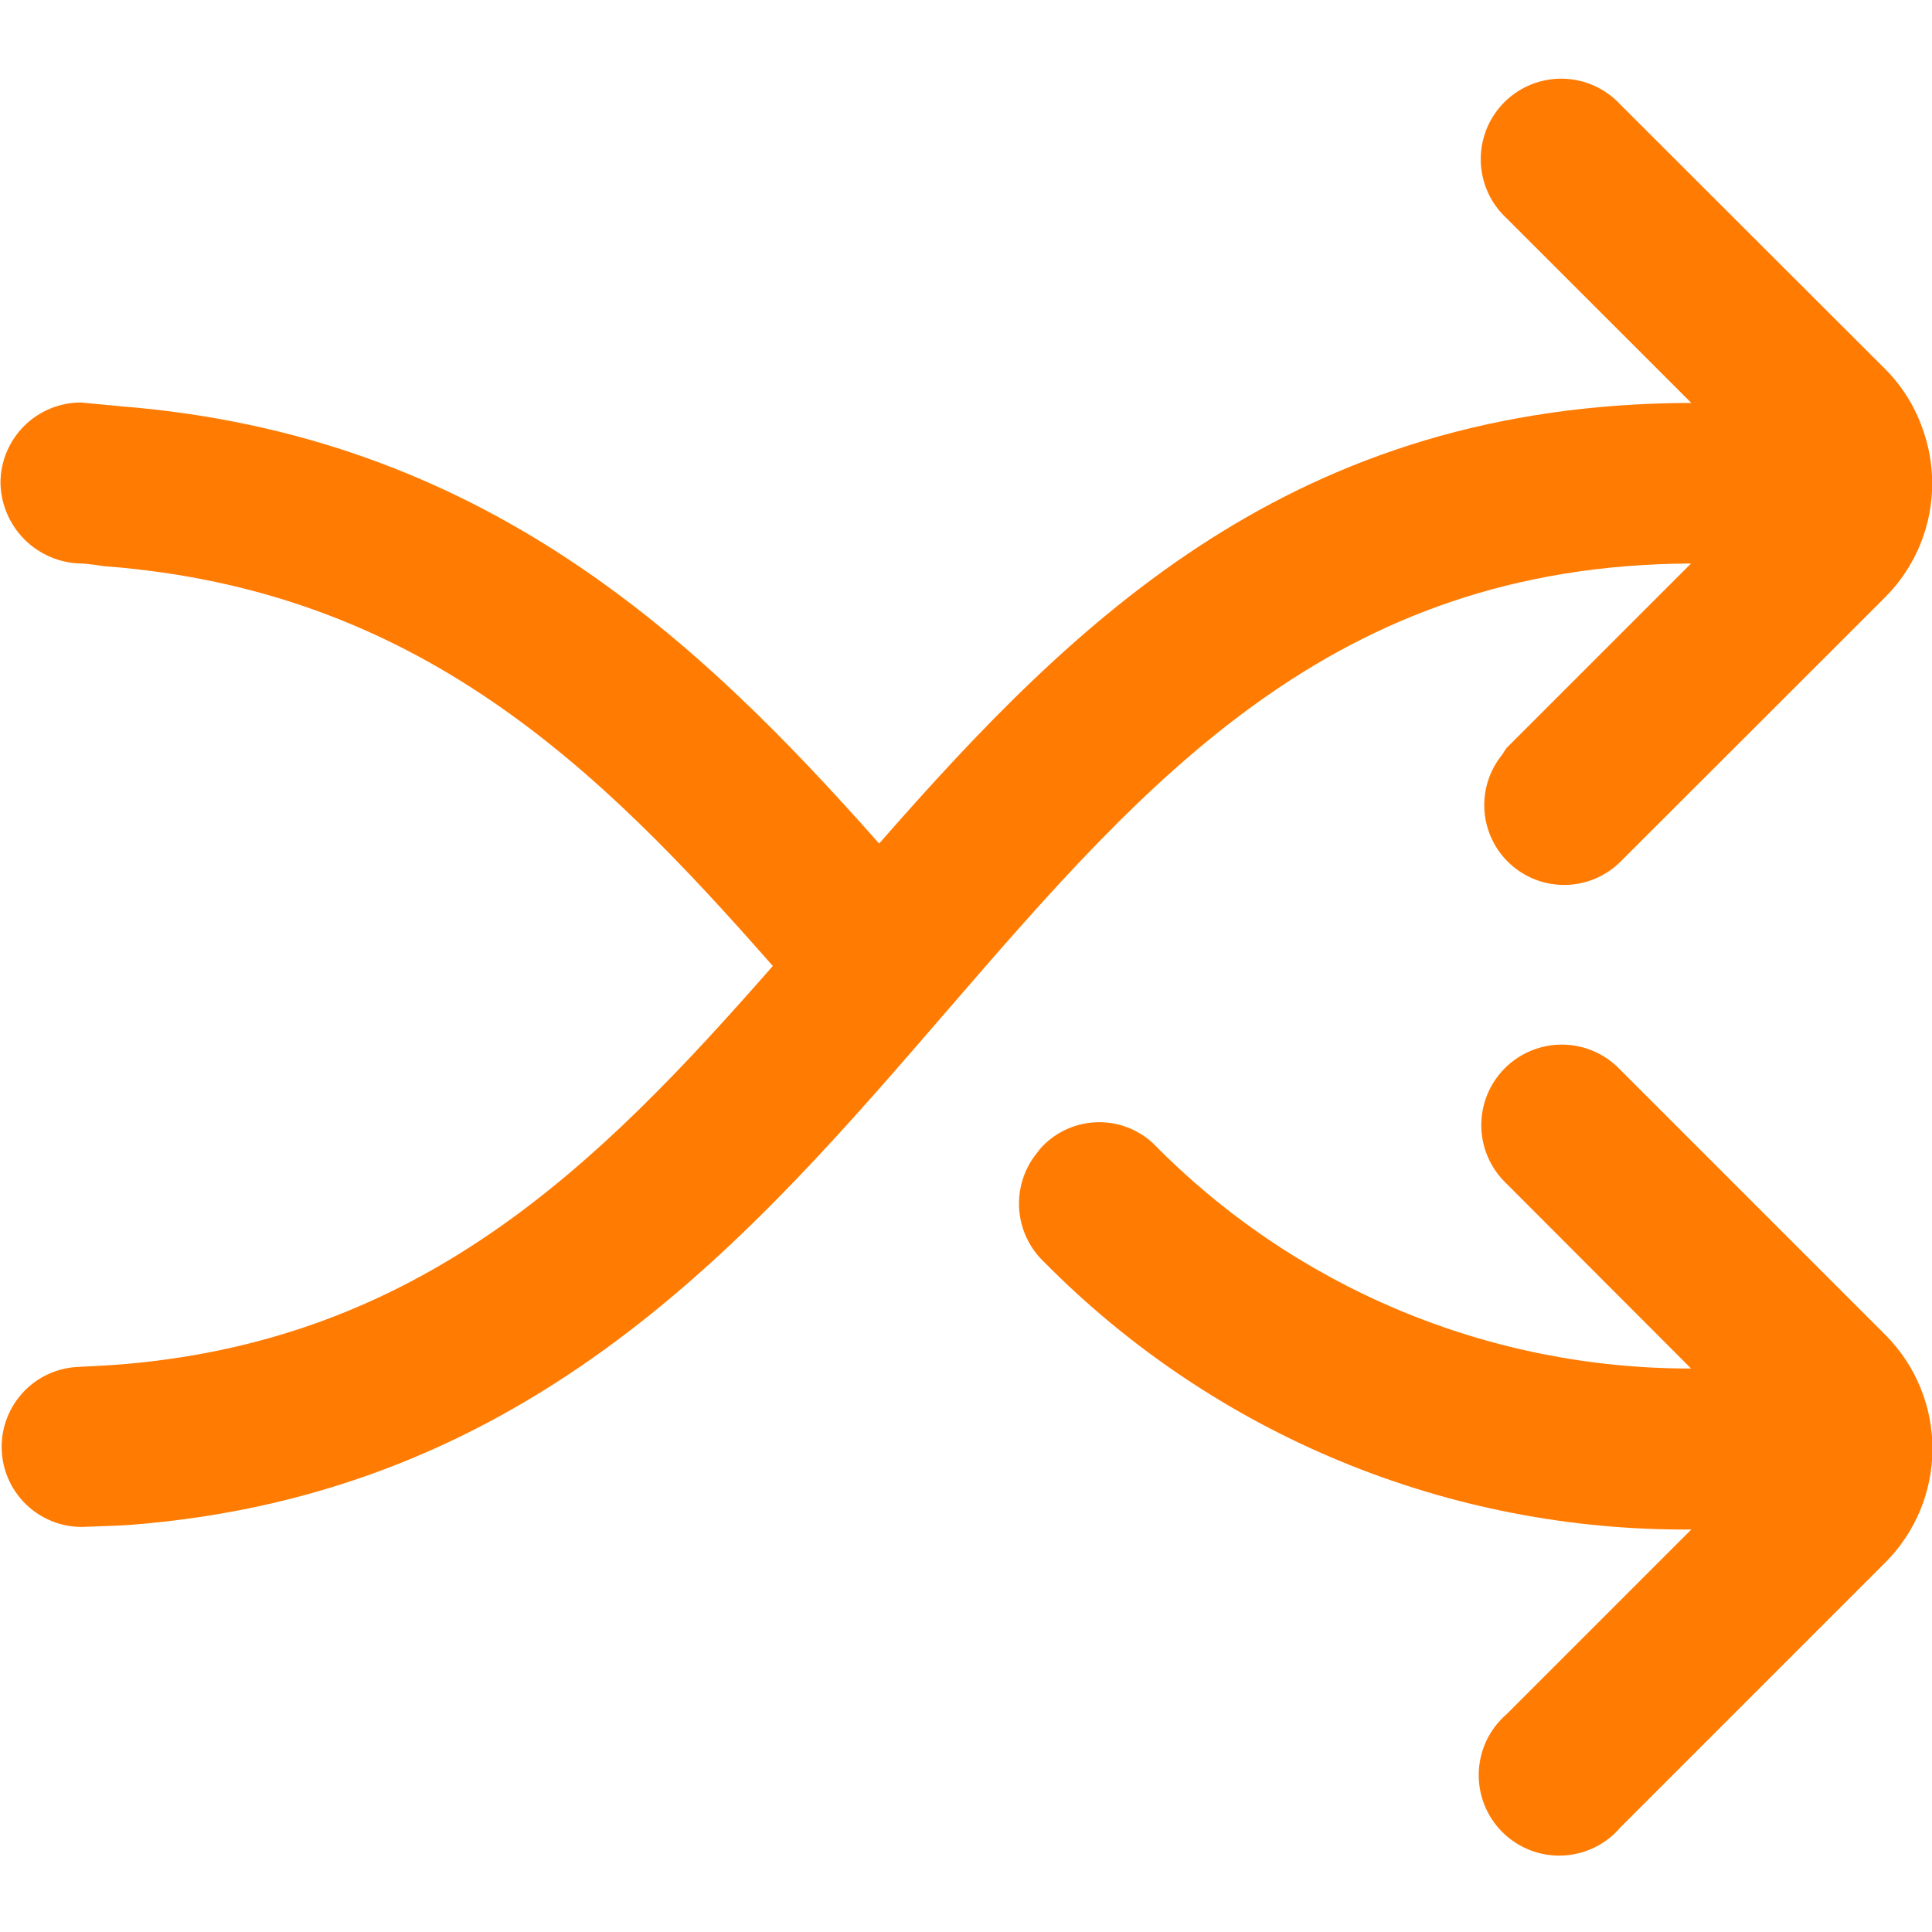 <svg width="512" height="512" viewBox="0 0 512 512" fill="none" xmlns="http://www.w3.org/2000/svg">
<g clip-path="url(#clip0_3515_2129)">
<path d="M499.648 353.771L429.44 283.563C427.483 281.479 425.127 279.81 422.513 278.654C419.898 277.498 417.078 276.88 414.22 276.836C411.362 276.791 408.524 277.322 405.874 278.396C403.225 279.469 400.819 281.065 398.798 283.087C396.778 285.109 395.184 287.516 394.112 290.166C393.04 292.816 392.512 295.655 392.558 298.513C392.604 301.371 393.225 304.191 394.382 306.804C395.54 309.418 397.211 311.773 399.296 313.728L448.149 362.667C421.592 362.727 395.291 357.473 370.795 347.215C346.299 336.956 324.103 321.9 305.514 302.933C303.45 301.032 301.025 299.565 298.383 298.62C295.741 297.674 292.936 297.269 290.135 297.428C287.333 297.587 284.592 298.307 282.074 299.546C279.556 300.785 277.313 302.517 275.477 304.64L275.2 305.067C271.613 309.239 269.777 314.636 270.075 320.129C270.373 325.623 272.783 330.79 276.8 334.549C299.195 357.199 325.902 375.132 355.343 387.289C384.784 399.446 416.362 405.582 448.213 405.333L399.296 454.251C397.067 456.168 395.258 458.525 393.983 461.175C392.709 463.824 391.995 466.708 391.888 469.647C391.781 472.585 392.282 475.513 393.36 478.249C394.439 480.984 396.071 483.467 398.154 485.541C400.238 487.616 402.727 489.237 405.467 490.304C408.207 491.371 411.138 491.86 414.076 491.74C417.013 491.62 419.895 490.895 422.538 489.609C425.182 488.322 427.532 486.504 429.44 484.267L499.648 414.059C507.634 406.059 512.119 395.218 512.119 383.915C512.119 372.611 507.634 361.77 499.648 353.771Z" fill="#FF7B02"/>
<path d="M448.149 149.334L399.296 198.187C398.88 198.749 398.496 199.333 398.144 199.936C394.701 204.134 393.003 209.494 393.401 214.908C393.799 220.322 396.262 225.376 400.281 229.025C404.3 232.674 409.568 234.639 414.995 234.514C420.422 234.389 425.593 232.183 429.44 228.352L465.835 192L499.669 158.187C505.39 152.422 509.346 145.144 511.073 137.208C512.8 129.272 512.226 121.008 509.419 113.387C507.346 107.553 504.009 102.25 499.648 97.856L429.44 27.734C427.492 25.618 425.137 23.917 422.515 22.735C419.894 21.552 417.06 20.912 414.185 20.852C411.31 20.793 408.452 21.315 405.784 22.388C403.116 23.461 400.692 25.062 398.658 27.096C396.625 29.13 395.023 31.553 393.95 34.222C392.877 36.89 392.355 39.748 392.414 42.623C392.474 45.498 393.114 48.332 394.297 50.953C395.479 53.575 397.18 55.93 399.296 57.878L448.213 106.774C342.976 107.03 285.291 163.819 232.981 223.552C184.939 169.323 128 115.2 31.723 107.648L21.461 106.667C15.803 106.667 10.377 108.915 6.376 112.916C2.376 116.916 0.128 122.343 0.128 128C0.237 133.624 2.52 138.987 6.497 142.965C10.475 146.942 15.838 149.225 21.461 149.334C22.997 149.334 27.584 150.038 27.584 150.038C110.699 156.331 158.4 203.136 204.8 256C158.677 308.608 111.296 356.267 28.864 361.814L20.331 362.262C14.715 362.613 9.469 365.18 5.746 369.399C2.023 373.617 0.129 379.142 0.48 384.758C0.831 390.373 3.398 395.62 7.617 399.342C11.835 403.065 17.36 404.959 22.976 404.608C26.304 404.459 31.723 404.331 34.389 404.118C141.483 395.862 199.573 327.318 251.371 267.392C303.68 206.934 353.088 149.718 448.149 149.334Z" fill="#FF7B02"/>
</g>
<defs>
<clipPath id="clip0_3515_2129">
<rect width="512" height="512" fill="white"/>
</clipPath>
</defs>
</svg>
